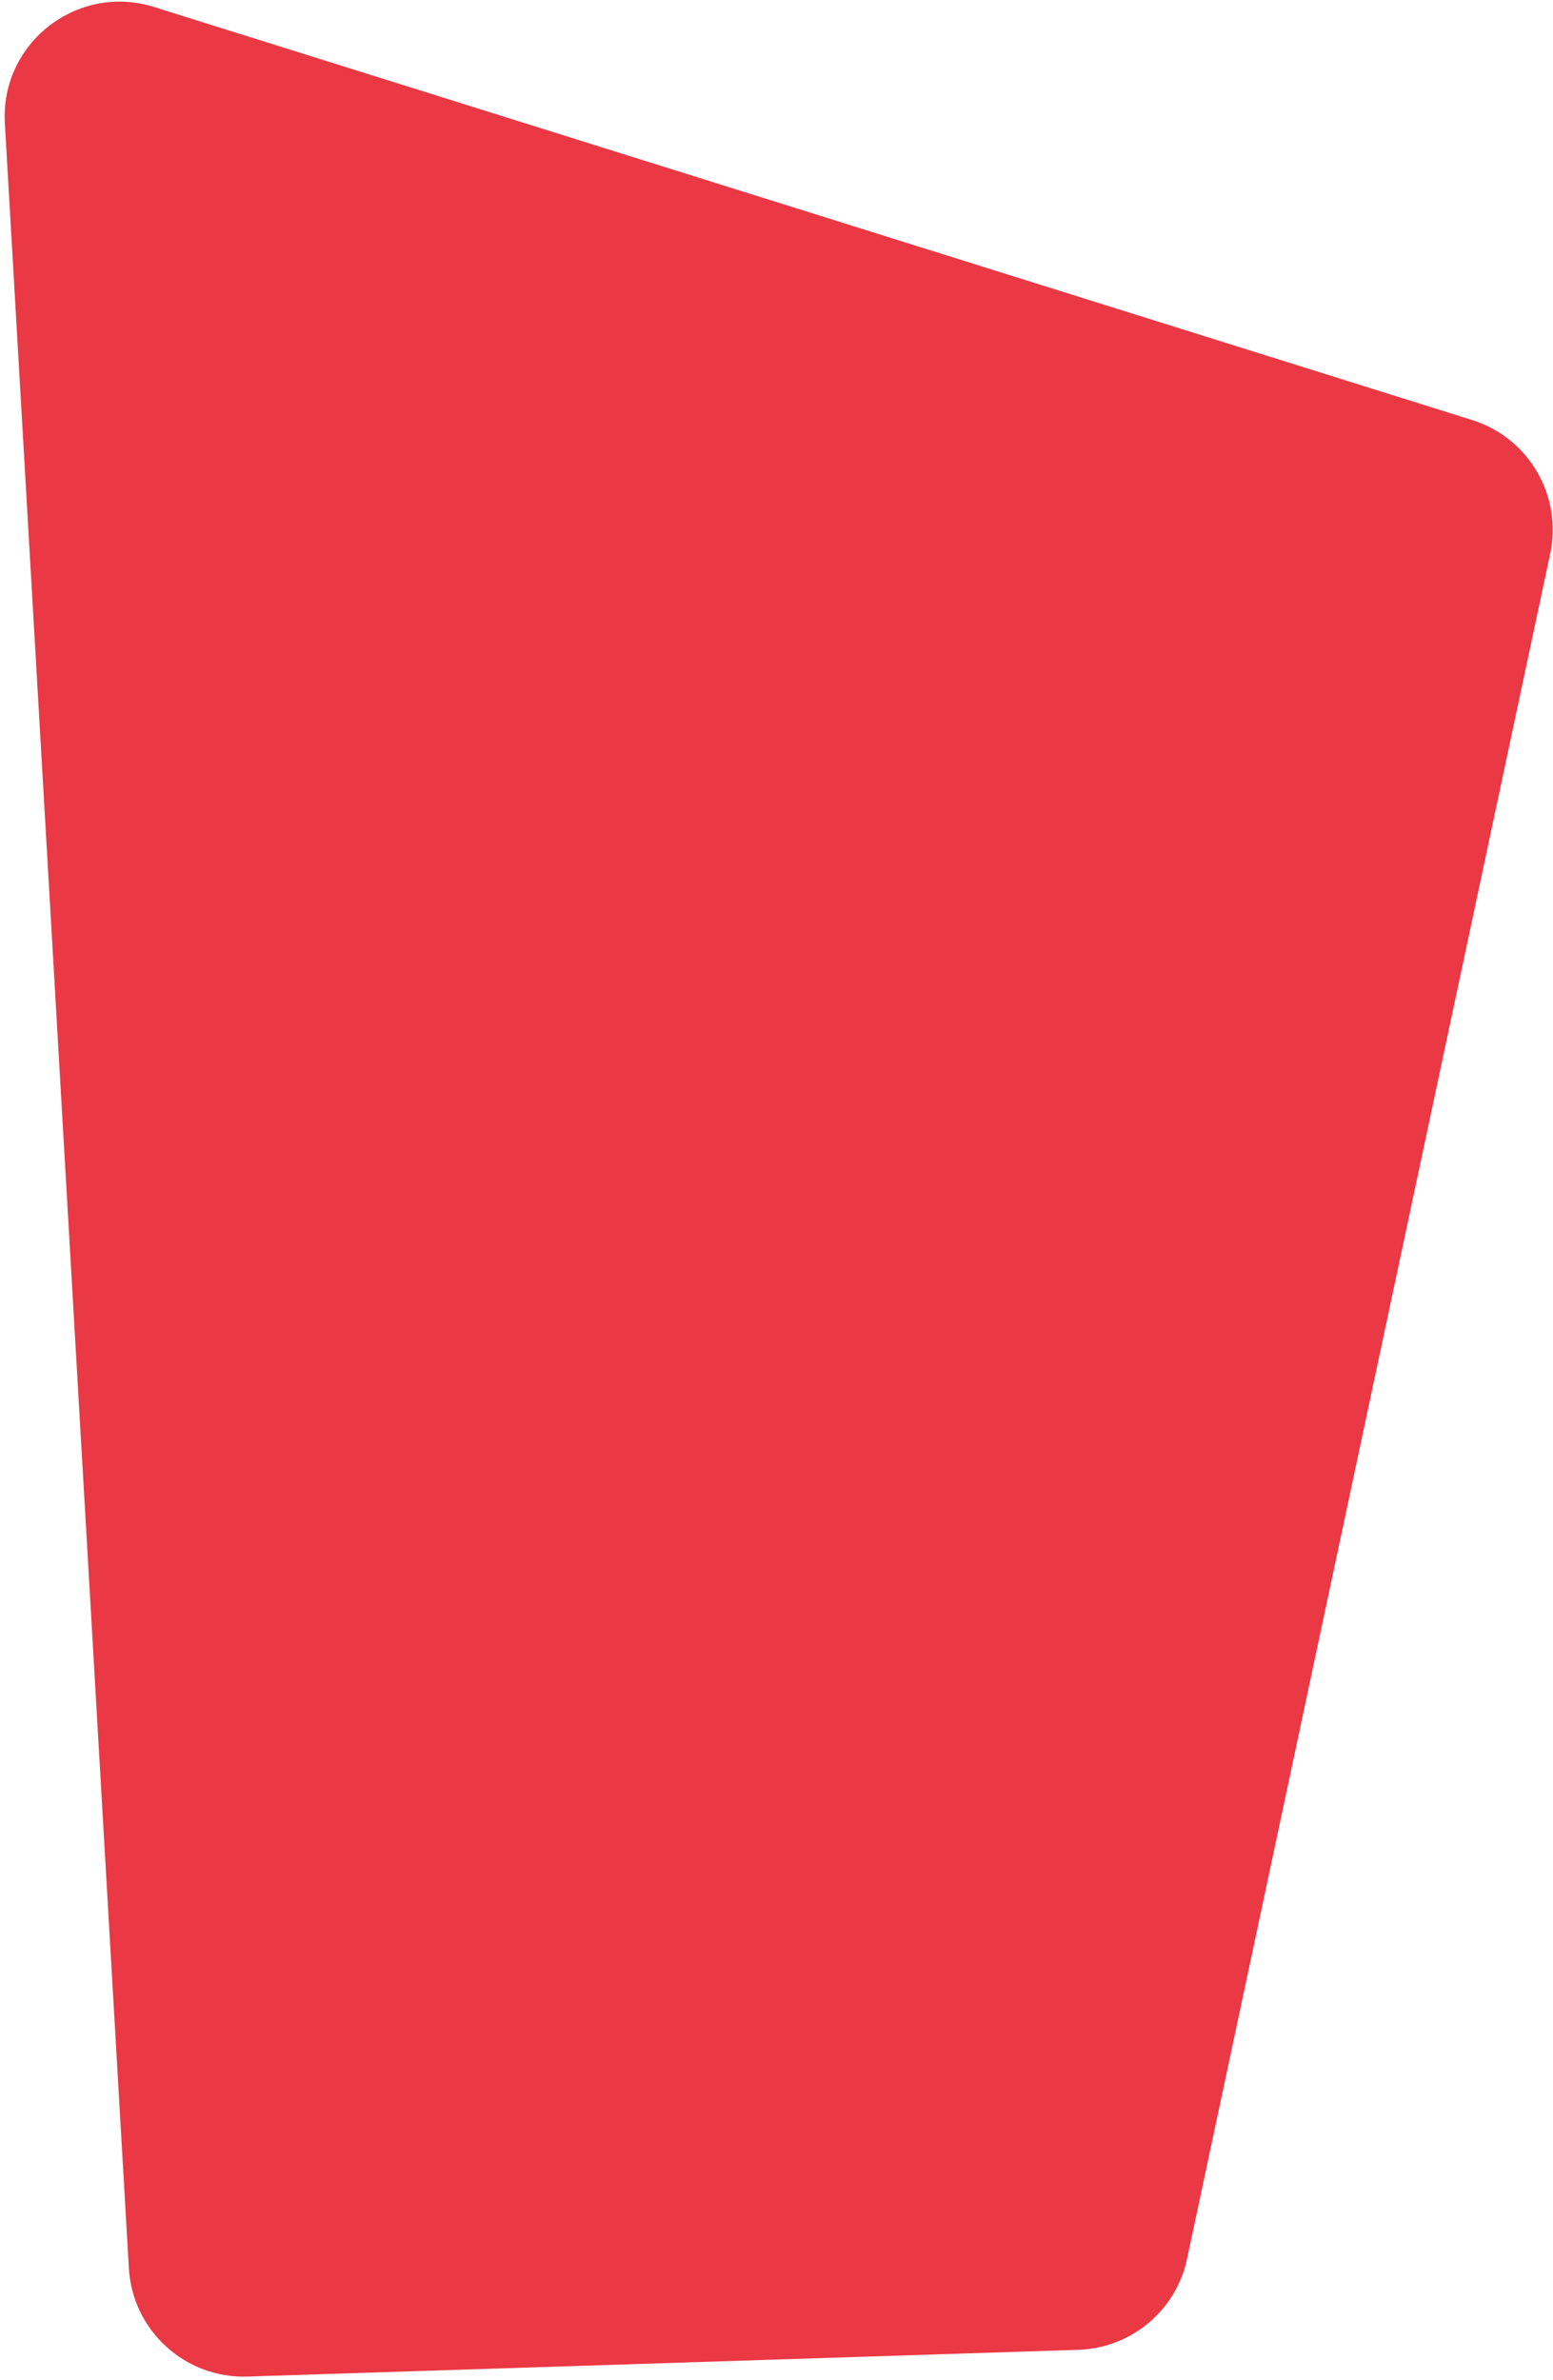 <svg width="327" height="501" viewBox="0 0 327 501" fill="none" xmlns="http://www.w3.org/2000/svg">
<path d="M1.023 25.969C0.045 9.069 16.272 -3.59 32.426 1.471L309.968 88.412C321.889 92.146 329.011 104.338 326.408 116.556L249.95 475.459C247.63 486.349 238.181 494.252 227.052 494.61L52.083 500.241C38.962 500.663 27.895 490.55 27.137 477.444L1.023 25.969Z" fill="#EA3844"/>
</svg>
